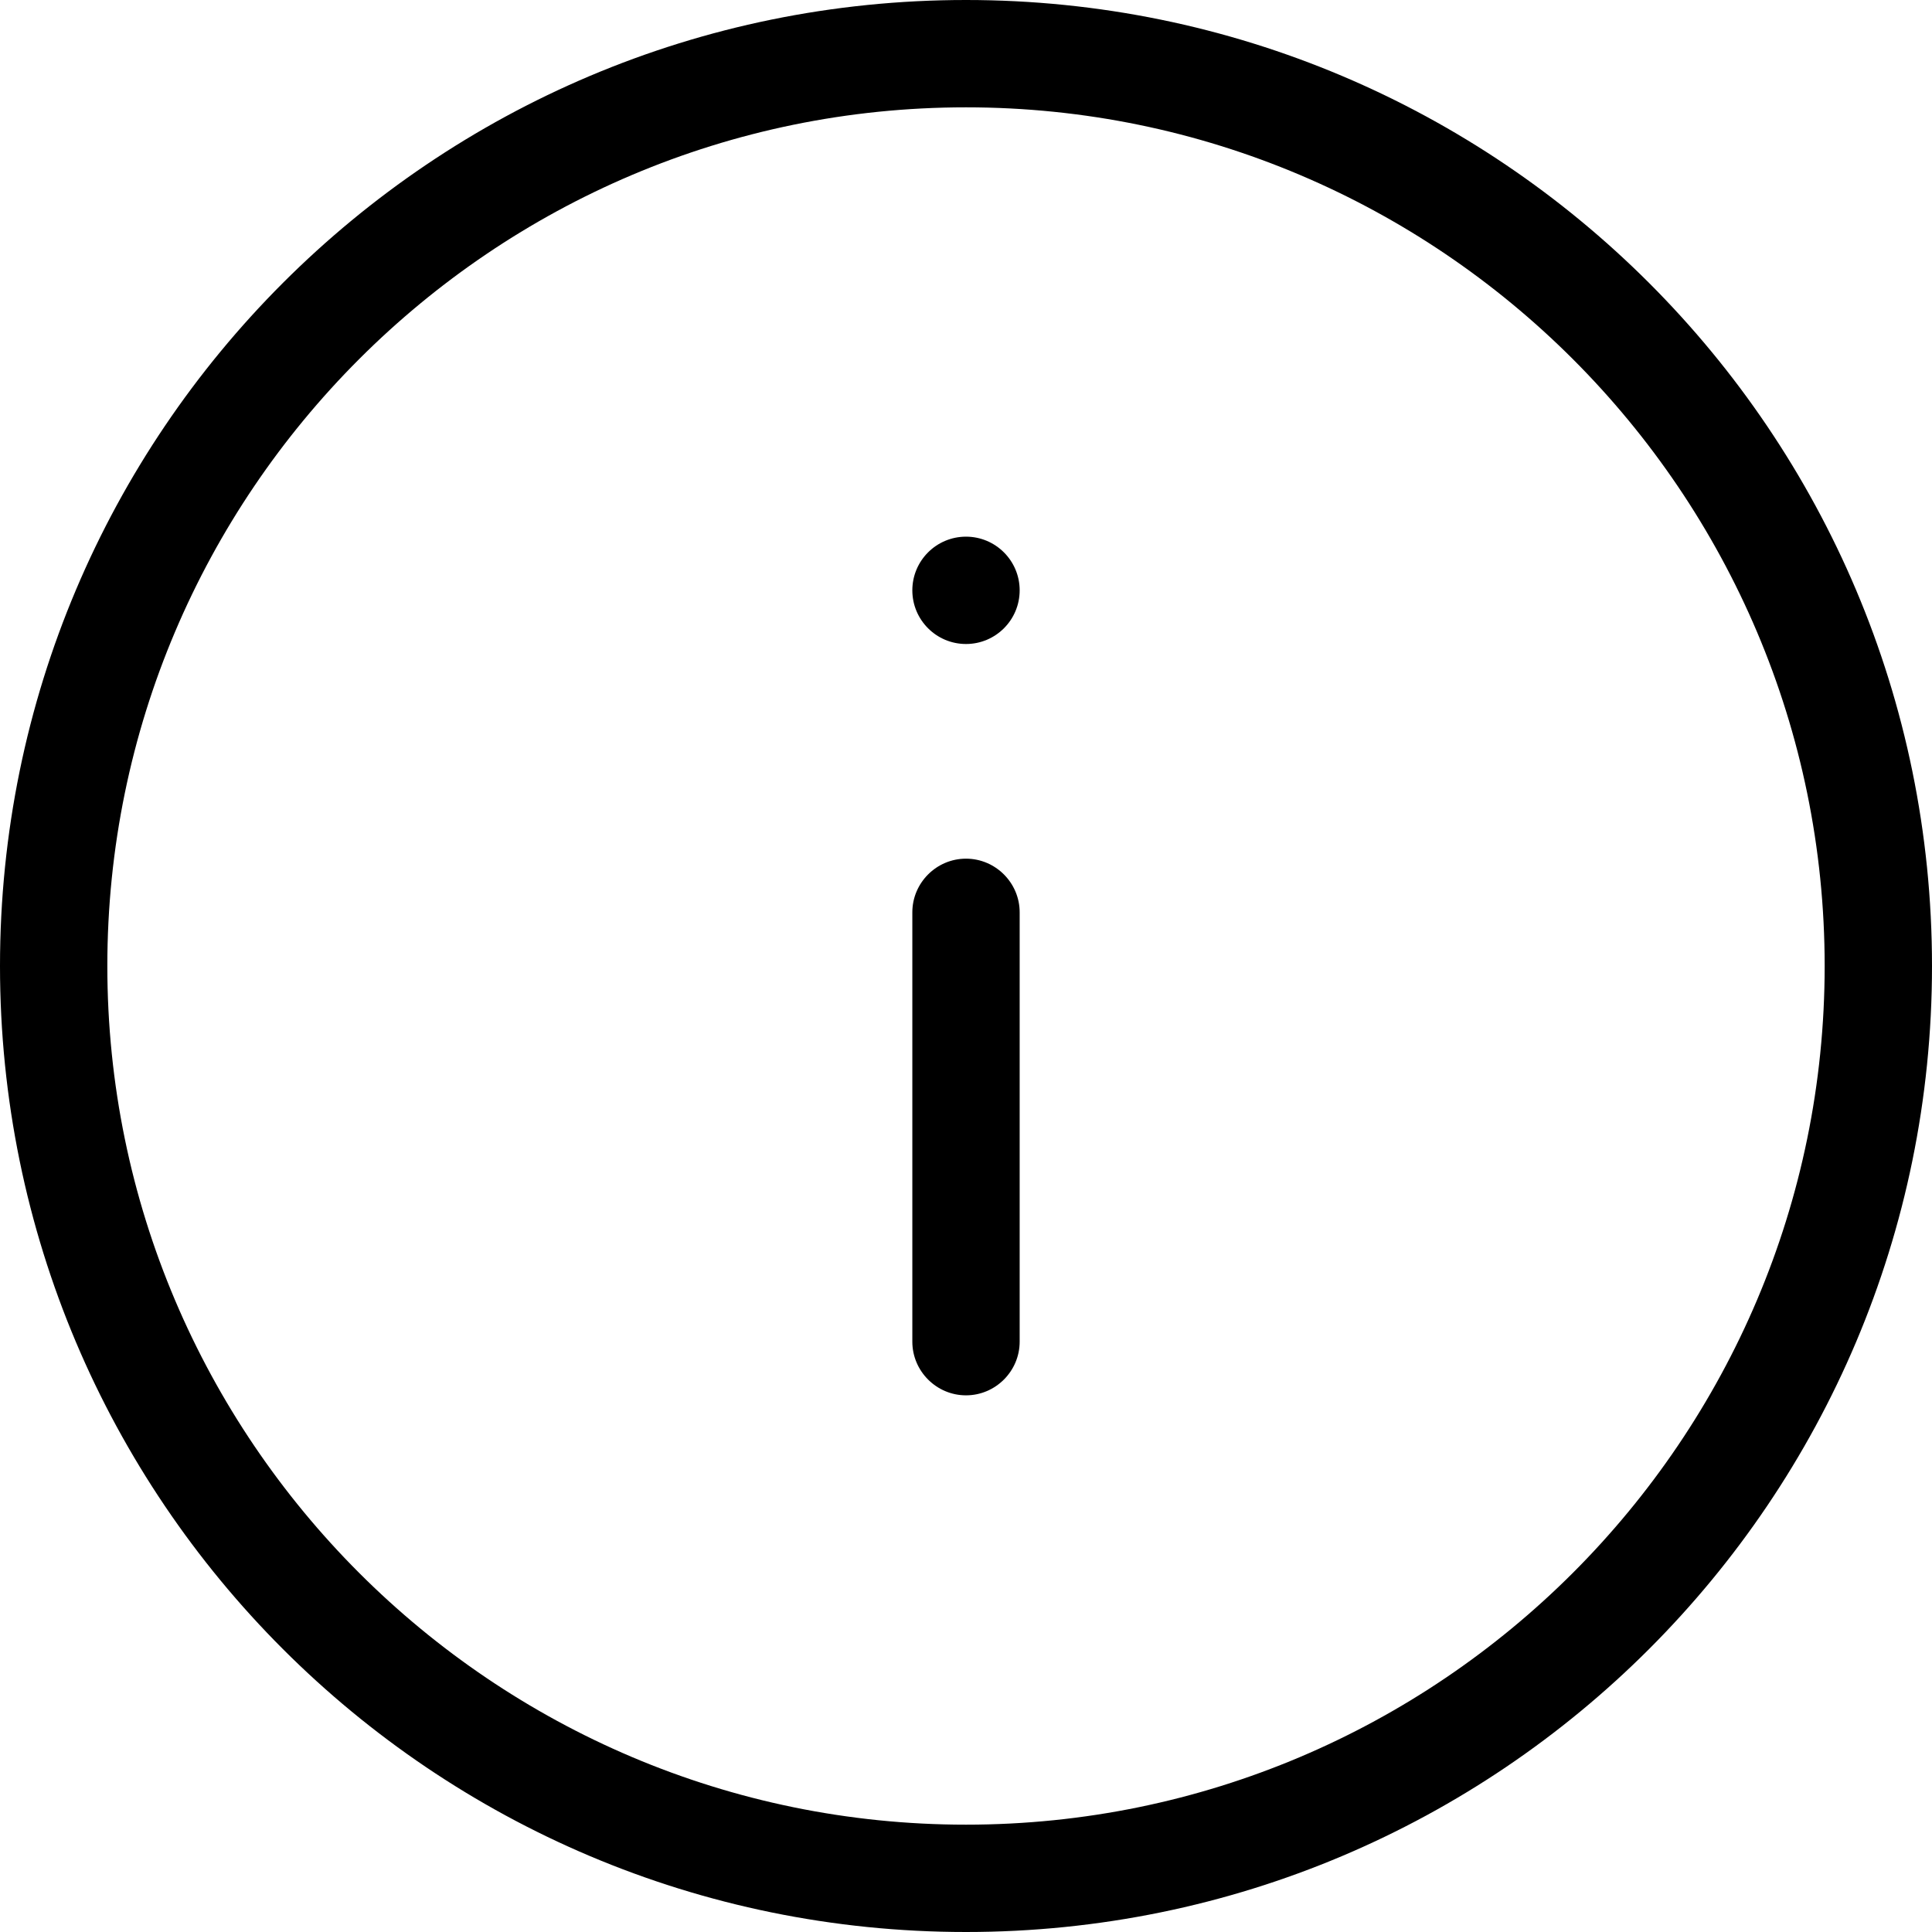 <svg width="18" height="18" viewBox="0 0 18 18" xmlns="http://www.w3.org/2000/svg"><title>alerts-and-notifications/info_18</title><path d="M9 0c4.97 0 9 4.029 9 9 0 4.971-4.03 9-9 9-4.971 0-9-4.029-9-9 0-4.971 4.029-9 9-9zm0 17c4.411 0 8-3.589 8-8 0-4.411-3.589-8-8-8-4.411 0-8 3.589-8 8 0 4.411 3.589 8 8 8zm0-12c.276 0 .5.224.5.5 0 .276-.224.5-.5.5-.276 0-.5-.224-.5-.5 0-.276.224-.5.5-.5zm0 3c.275 0 .5.225.5.5l0 4c0 .275-.225.5-.5.5-.275 0-.5-.225-.5-.5l0-4c0-.275.225-.5.5-.5z" fill="#000" fill-rule="evenodd"/></svg>